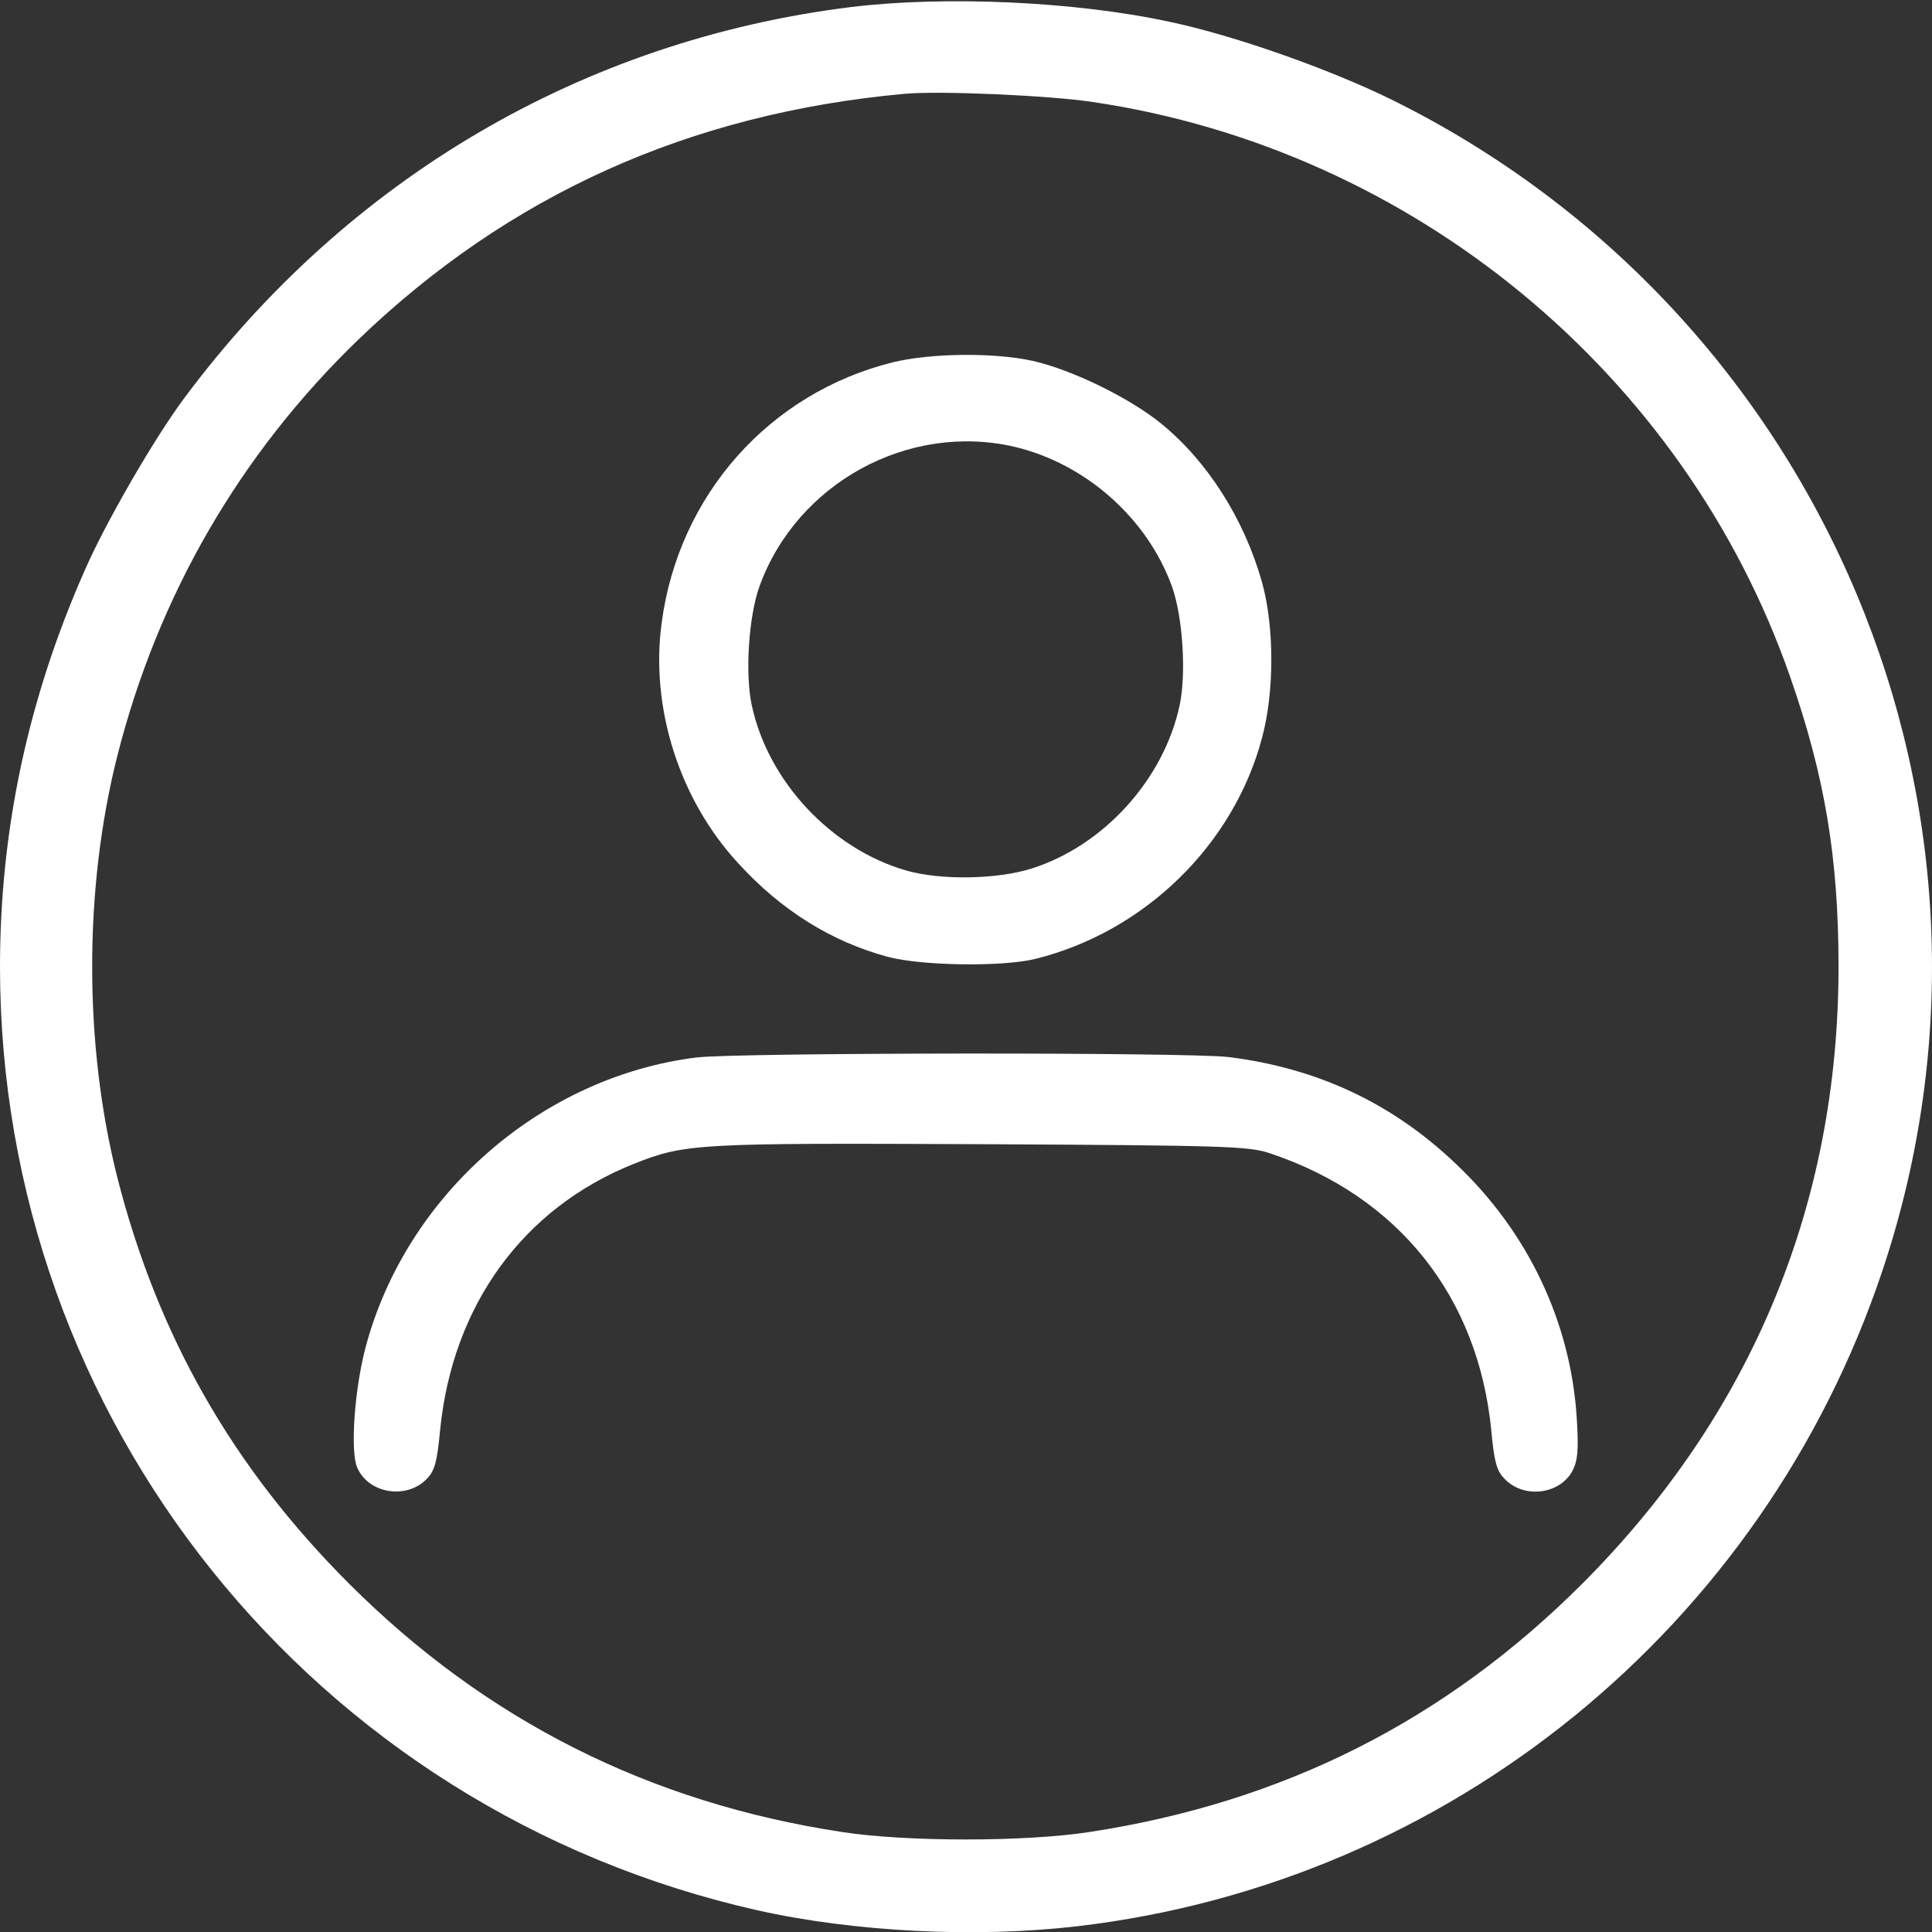 <?xml version="1.0" encoding="utf-8"?>
<!-- Generator: Adobe Illustrator 27.2.0, SVG Export Plug-In . SVG Version: 6.00 Build 0)  -->
<svg version="1.1" id="Layer_1" xmlns="http://www.w3.org/2000/svg" xmlns:xlink="http://www.w3.org/1999/xlink" x="0px" y="0px"
	 viewBox="0 0 512 512" style="enable-background:new 0 0 512 512;" xml:space="preserve">
<rect x="0" y="0" width="512" height="512" fill="#333333" stroke="none"/>
<style type="text/css">
	.st0{fill:#FFFFFF;}
</style>
<g transform="translate(0,512) scale(0.1,-0.1)">
	<path class="st0" d="M2254.3,5101.2c-709-88.2-1333-454.1-1766.4-1036.8c-79.5-106.7-209.1-331.1-263.5-456.3
		C74.1,3268.3,0,2919.8,0,2558.3C0,1358.1,829.8,323.6,2006,57.8c257-57.7,580.5-74.1,849.5-42.5
		C3841,130.8,4673.1,808.2,4988.9,1753.5c404,1207.7-152.5,2535.3-1301.4,3102.7c-166.6,81.7-417.1,169.9-587,205.8
		C2850,5116.4,2503.7,5131.7,2254.3,5101.2z M2896.8,4849.6c848.4-126.3,1567.1-719.9,1847-1522.5
		c92.6-264.6,128.5-482.4,128.5-768.9c0-630.6-230.9-1186-678.5-1634.6C3830.1,559.9,3400,343.2,2886,264.8
		c-169.9-26.1-483.5-26.1-653.4,0C1721.8,342.1,1287.2,561,924.6,923.6c-309.3,309.3-507.5,657.8-614.2,1078.1
		c-88.2,350.7-88.2,762.3,0,1113c107.8,426.9,325.6,802.6,639.3,1105.4c398.6,383.3,876.7,599,1446.2,651.2
		C2488.5,4880.1,2782.5,4867,2896.8,4849.6z"/>
	<path class="st0" d="M2367.6,4160.2c-327.8-80.6-569.6-351.8-614.2-691.5c-30.5-225.4,47.9-469.4,203.7-637.1
		c113.3-124.2,246.1-206.9,395.3-247.2c89.3-24,304.9-27.2,392.1-5.4c288.6,71.9,524.9,301.7,600.1,585.9
		c32.7,120.9,32.7,294,0,411.7c-46.8,166.6-143.8,320.2-266.8,420.4c-83.9,68.6-238.5,143.8-340.9,166.6
		C2634.4,4186.4,2466.7,4184.2,2367.6,4160.2z M2688.8,3935.9c188.4-44.7,351.8-189.5,417.1-370.3c28.3-79.5,38.1-227.6,20.7-312.6
		c-41.4-197.1-200.4-373.5-392.1-434.5c-92.6-29.4-241.8-31.6-333.2-5.4c-199.3,57.7-367,237.4-409.5,440
		c-17.4,84.9-7.6,233.1,20.7,312.6C2111.6,3840.1,2407.9,4001.2,2688.8,3935.9z"/>
	<path class="st0" d="M1845.9,2317.6c-411.7-51.2-768.9-363.7-876.7-766.7c-29.4-110-41.4-275.5-22.9-319.1
		c29.4-70.8,132.9-87.1,186.2-29.4c19.6,20.7,26.1,44.7,33.8,127.4c32.7,330,218.9,588.1,512.9,705.7
		c137.2,54.5,166.6,55.5,923.5,52.3c645.8-3.3,706.8-5.4,762.3-24c339.8-113.3,552.1-379,587-734c7.6-82.8,14.2-106.7,33.8-127.4
		c51.2-55.5,148.1-43.6,181.9,20.7c13.1,26.1,16.3,54.5,10.9,137.2c-15.2,253.7-128.5,494.4-320.2,675.2
		c-168.8,161.2-367,253.7-602.2,283.2C3145.1,2331.8,1957,2330.7,1845.9,2317.6z"/>
</g>
</svg>
